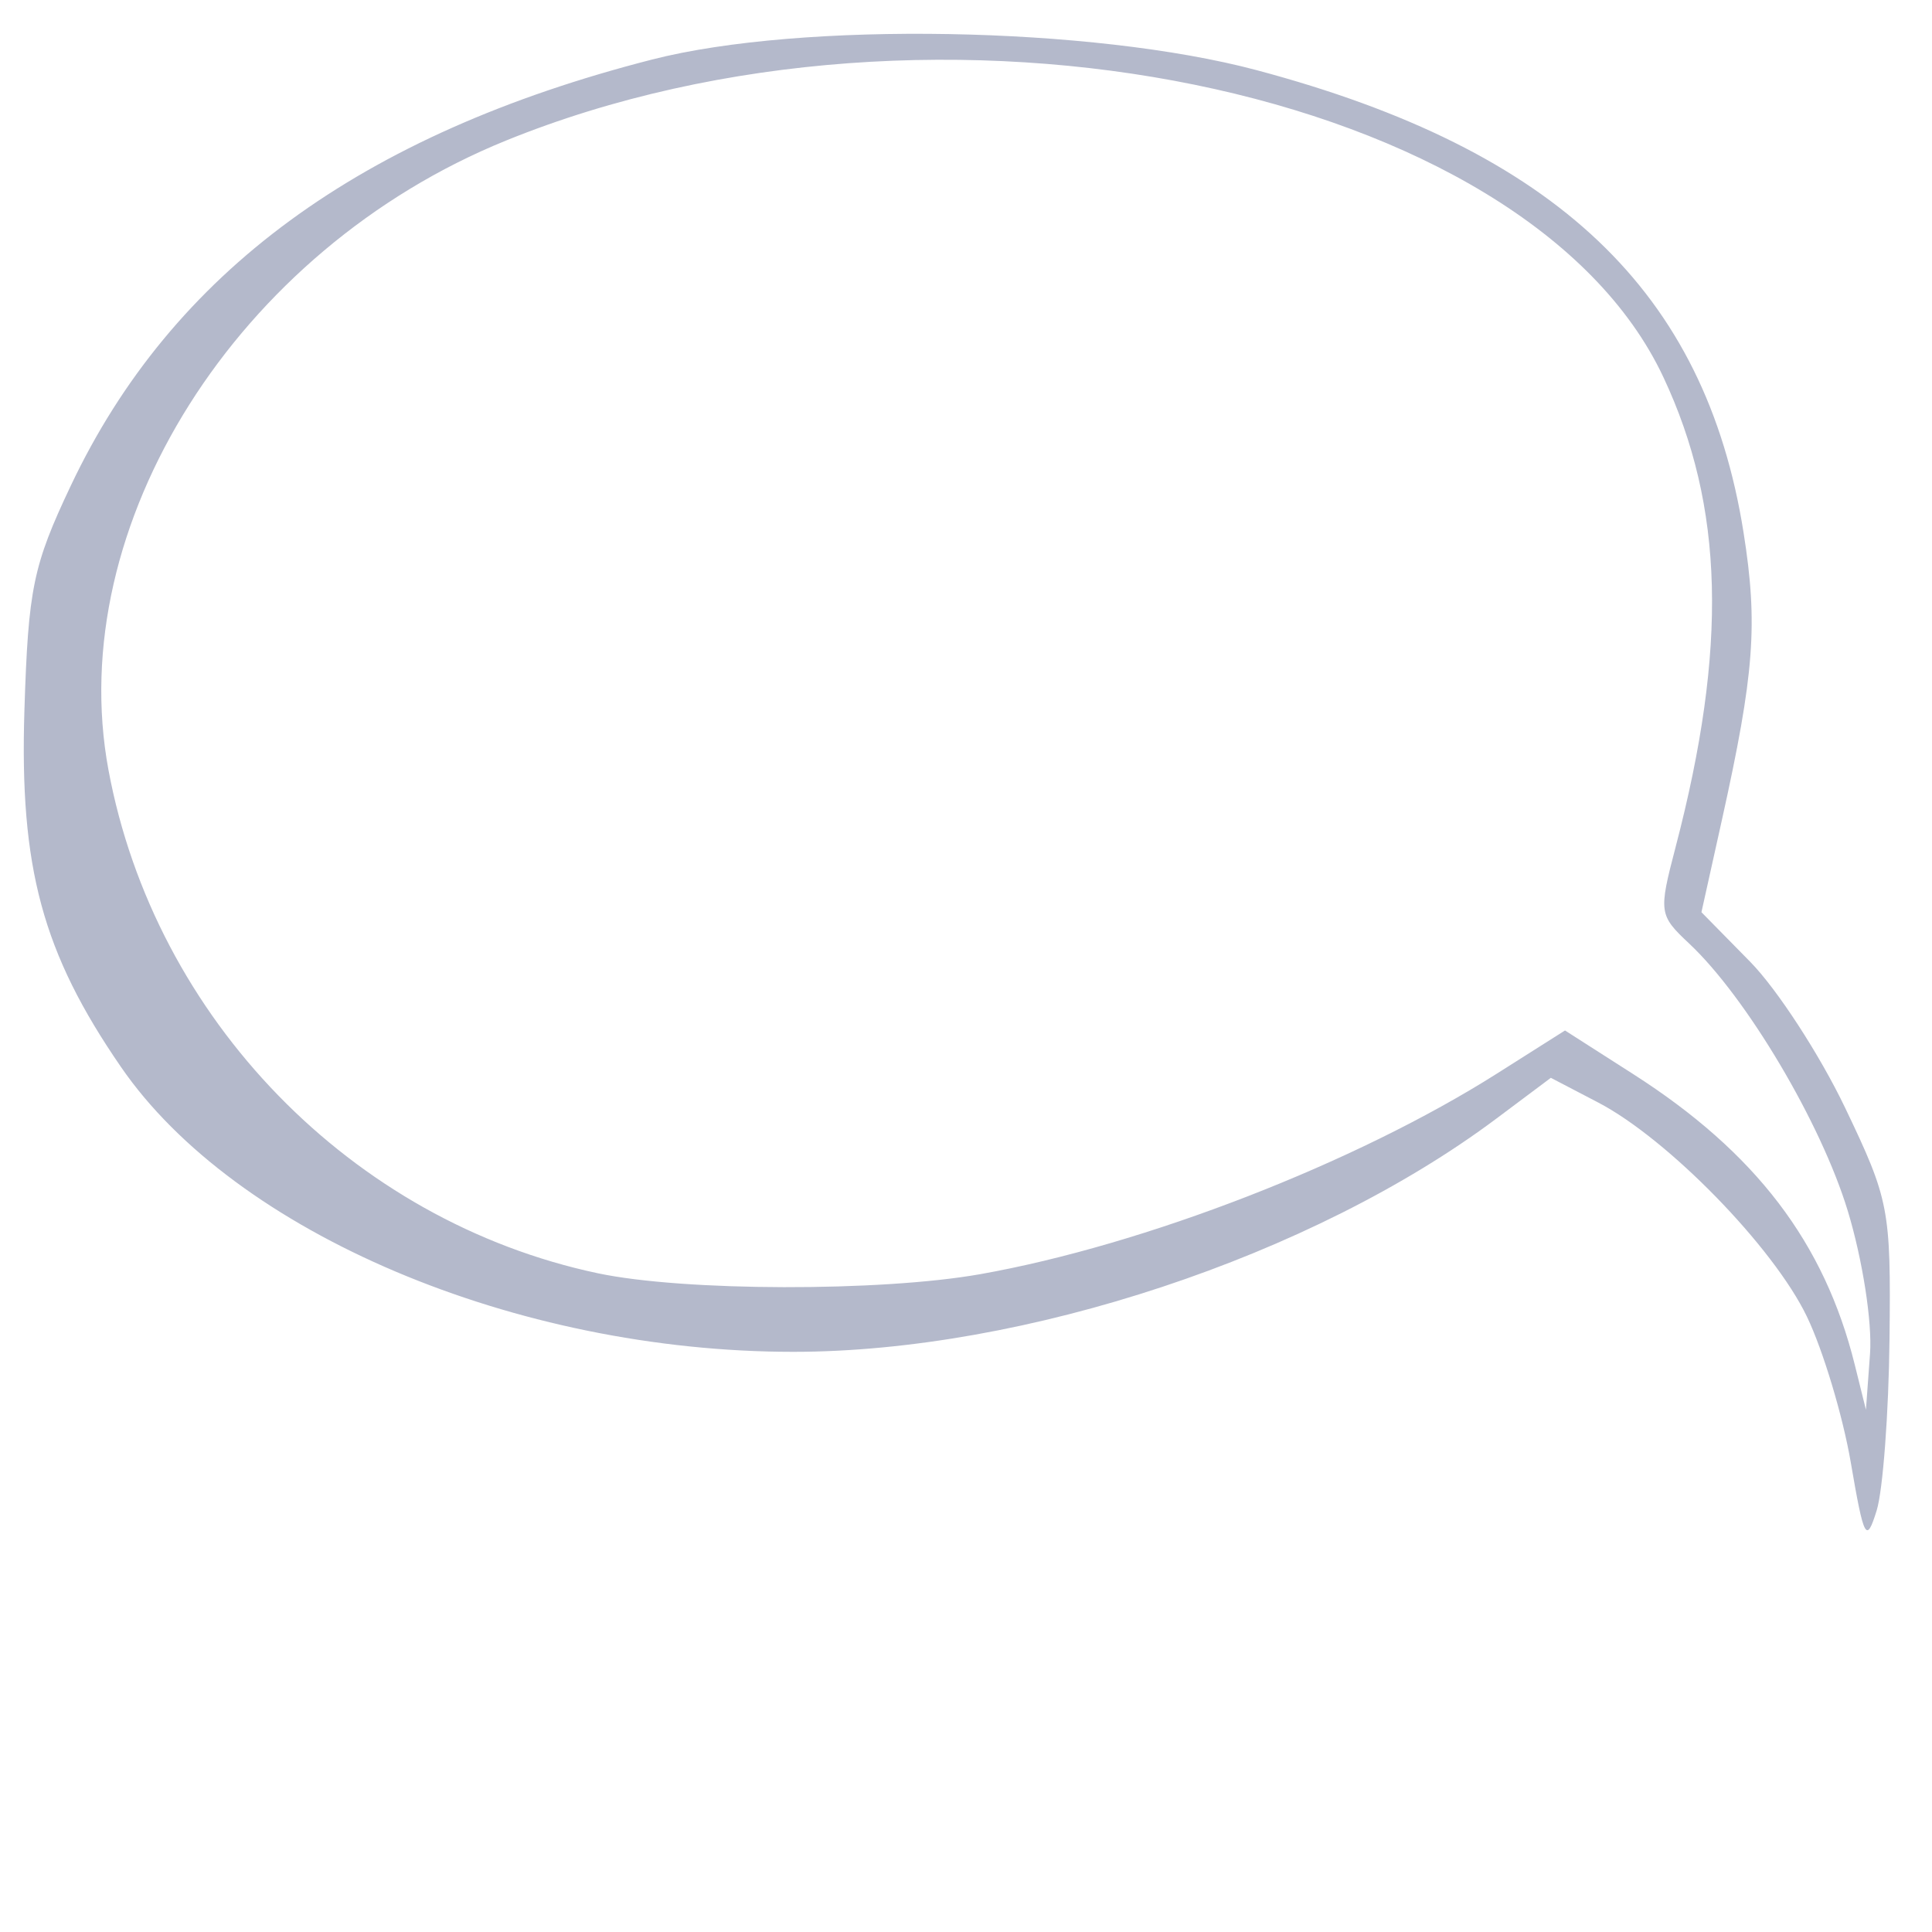 <?xml version="1.0" encoding="UTF-8" standalone="no"?>
<!-- Created with Inkscape (http://www.inkscape.org/) -->

<svg
   xmlns:dc="http://purl.org/dc/elements/1.1/"
   xmlns:cc="http://creativecommons.org/ns#"
   xmlns:rdf="http://www.w3.org/1999/02/22-rdf-syntax-ns#"
   xmlns:svg="http://www.w3.org/2000/svg"
   xmlns="http://www.w3.org/2000/svg"
   xmlns:sodipodi="http://sodipodi.sourceforge.net/DTD/sodipodi-0.dtd"
   xmlns:inkscape="http://www.inkscape.org/namespaces/inkscape"
   width="600"
   height="600"
   id="svg850"
   version="1.1"
   inkscape:version="0.48+devel r12062"
   sodipodi:docname="bubble02.svg">
  <defs
     id="defs852" />
  <sodipodi:namedview
     id="base"
     pagecolor="#ffffff"
     bordercolor="#666666"
     borderopacity="1.0"
     inkscape:pageopacity="0.0"
     inkscape:pageshadow="2"
     inkscape:zoom="0.35"
     inkscape:cx="375"
     inkscape:cy="520"
     inkscape:document-units="px"
     inkscape:current-layer="layer1"
     showgrid="false"
     inkscape:window-width="1920"
     inkscape:window-height="1138"
     inkscape:window-x="-8"
     inkscape:window-y="-8"
     inkscape:window-maximized="1" />
  <g
     inkscape:label="Layer 1"
     inkscape:groupmode="layer"
     id="layer1"
     transform="translate(0,-452.362)">
    <path
       style="fill:#b4b9cb"
       d="m 574.774,906.518 c -2.479,-14.471 -8.608,-34.843 -13.621,-45.271 -10.379,-21.592 -43.133,-55.178 -64.861,-66.511 l -14.663,-7.648 -16.892,12.646 C 407.632,842.485 318.075,872.194 246.336,872.186 160.098,872.178 73.051,835.289 37.566,783.716 13.186,748.283 6.037,721.851 7.585,672.856 8.778,635.098 10.251,627.977 22.005,603.155 53.348,536.967 111.936,494.028 202.532,470.845 c 46.431,-11.881 136.739,-10.287 187.765,3.315 93.055,24.806 139.315,68.741 151.179,143.581 4.52,28.514 3.362,43.838 -6.757,89.428 l -6.322,28.484 15.147,15.409 c 8.331,8.475 21.576,28.839 29.435,45.254 13.745,28.711 14.27,31.441 13.826,71.825 -0.254,23.089 -2.051,47.089 -3.993,53.333 C 579.603,931.793 578.87,930.428 574.774,906.518 z m -0.941,-78.13 c -8.277,-27.25 -31.429,-66.277 -49.228,-82.983 -9.417,-8.839 -9.537,-9.684 -4.244,-29.927 C 536.582,653.45 535.446,609.659 516.575,569.486 474.271,479.425 290.421,441.859 157.096,496.034 73.627,529.95 19.569,615.569 33.688,691.491 c 14.363,77.233 75.516,140.119 151.992,156.298 26.638,5.636 87.765,5.776 118.78,0.272 50.994,-9.049 116.609,-34.53 160.479,-62.321 l 21.084,-13.356 21.178,13.547 c 38.035,24.33 59.406,52.366 68.815,90.273 l 3.466,13.966 1.271,-17.41 C 581.466,862.979 578.435,843.535 573.834,828.388 Z"
       id="path836"
       inkscape:connector-curvature="0"
       sodipodi:nodetypes="ssscscssssssscsssssssssssssscsscss" />
  </g>
</svg>
